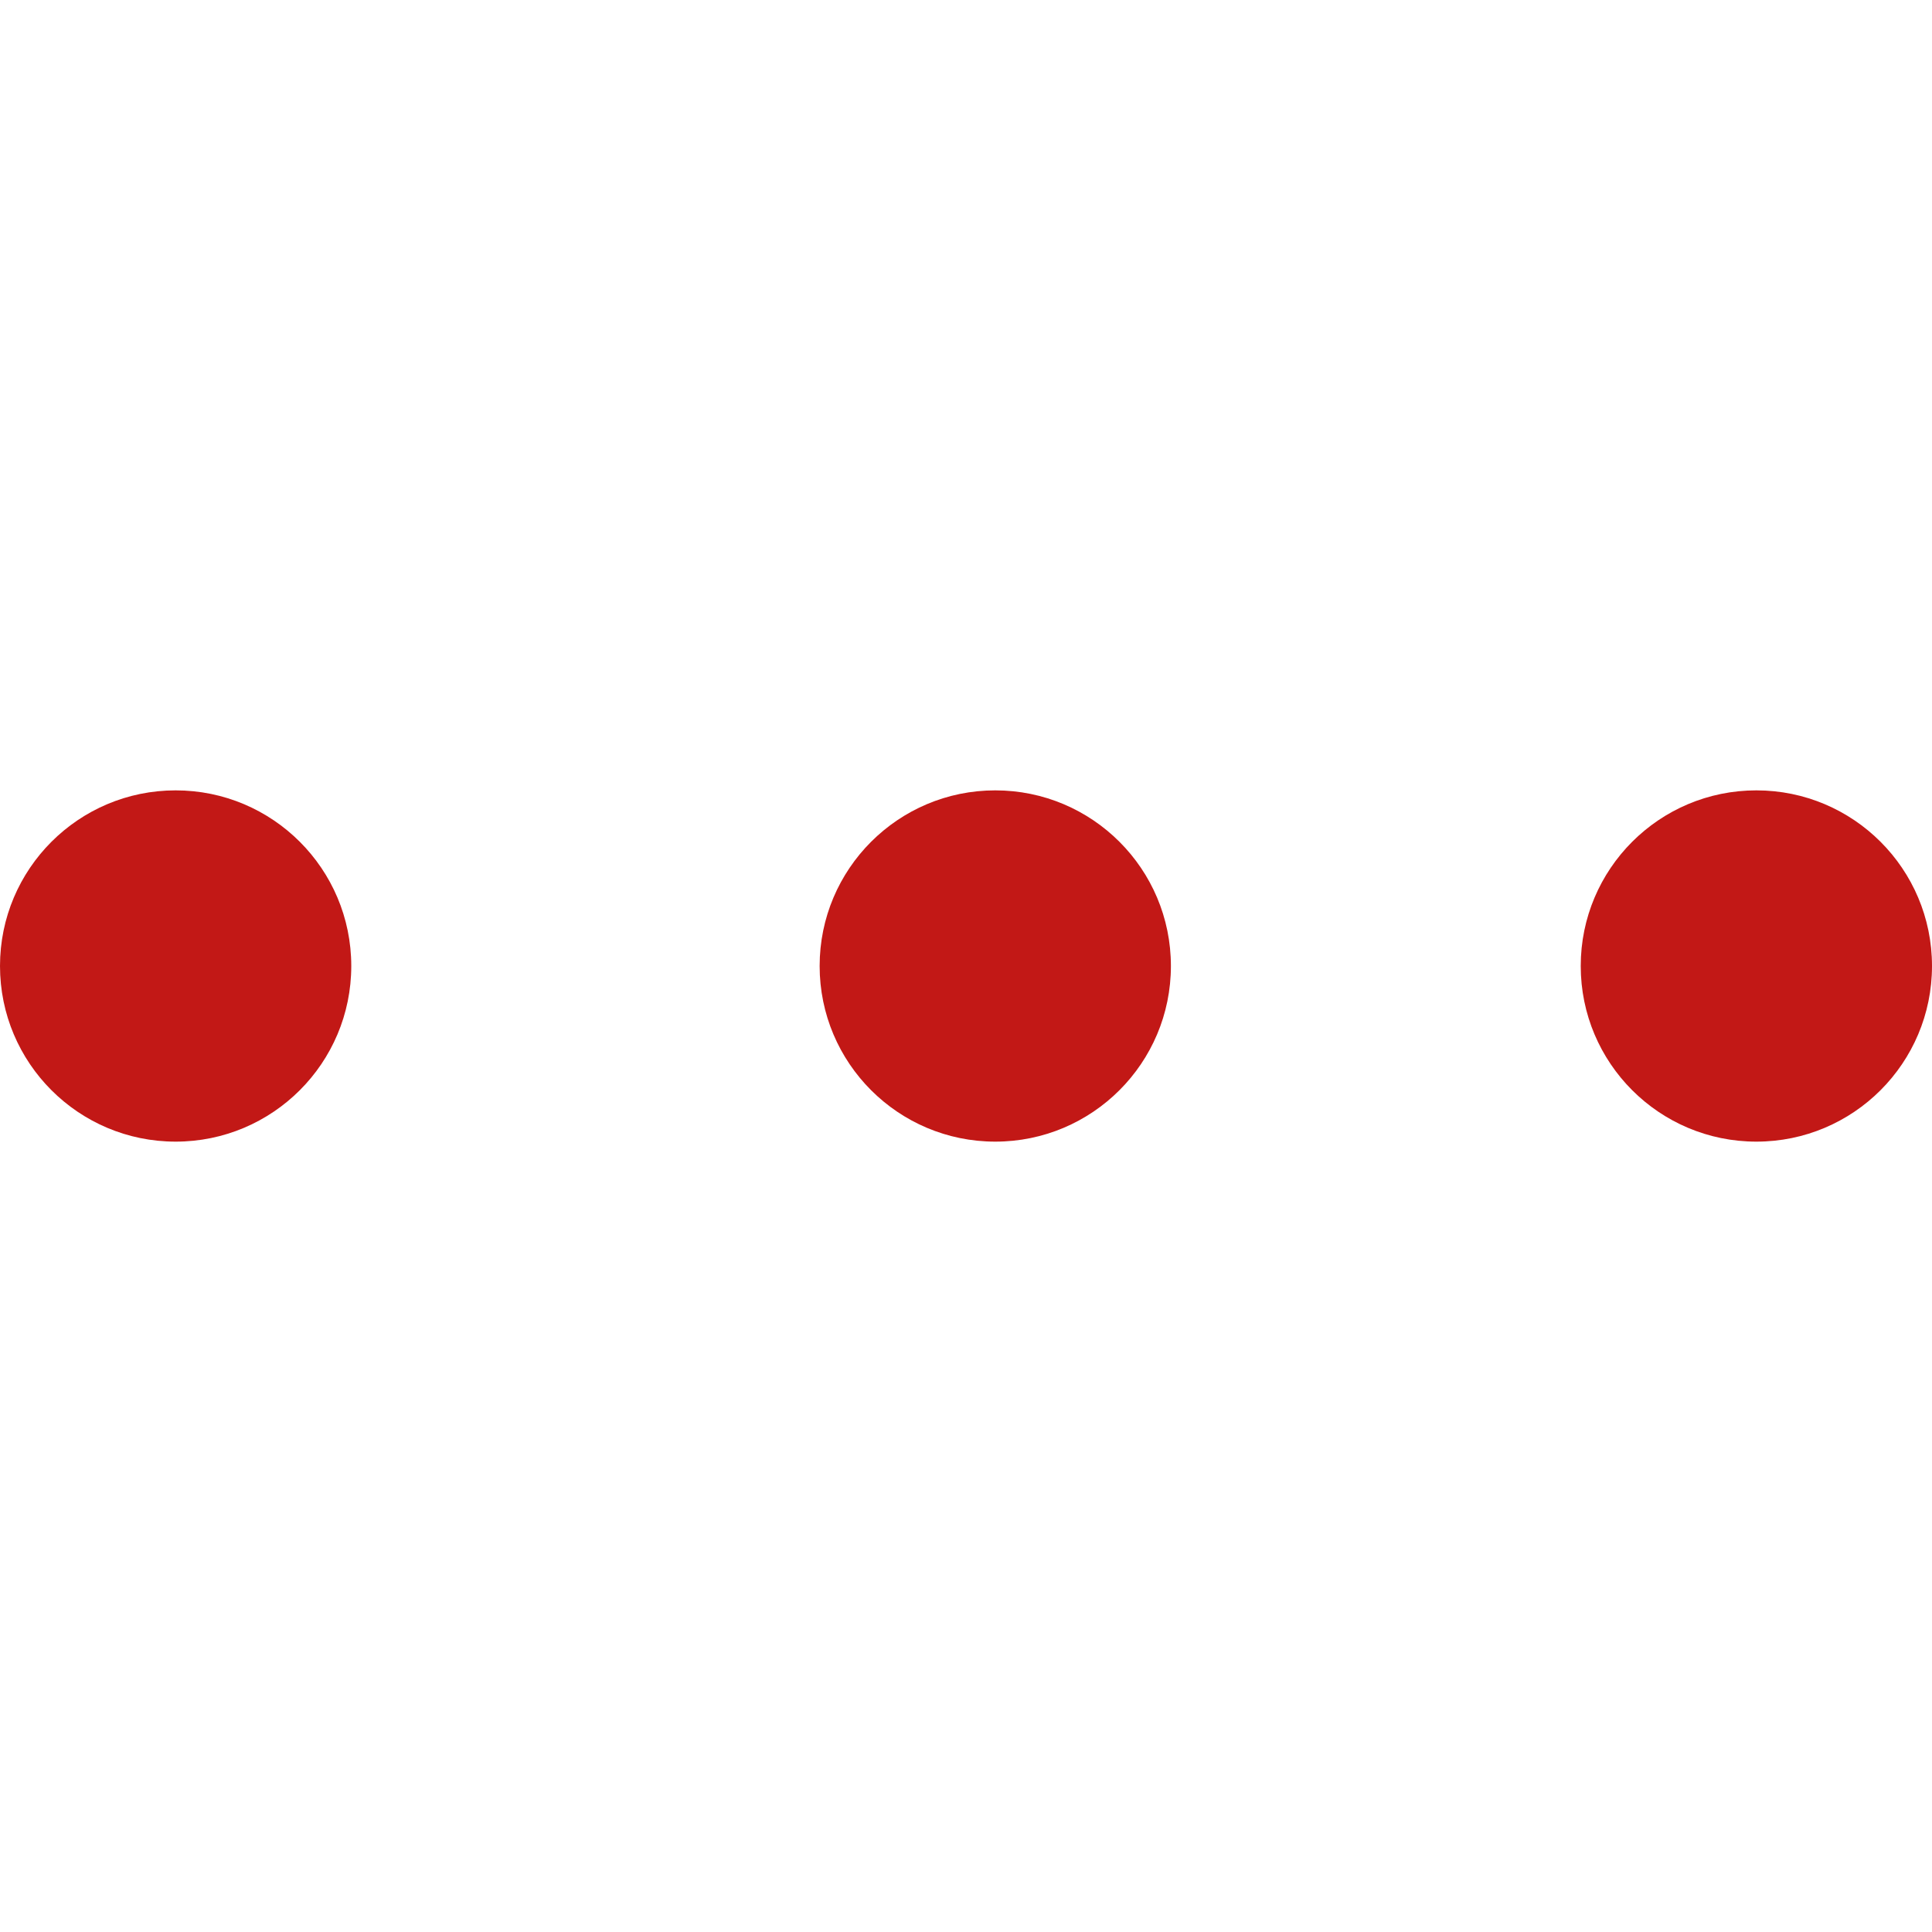 <svg width="612" height="612" xmlns="http://www.w3.org/2000/svg">

 <g>
  <title>background</title>
  <rect fill="none" id="canvas_background" height="402" width="582" y="-1" x="-1"/>
 </g>
 <g>
  <title>Layer 1</title>
  <g id="svg_1">
   <g id="Ellipse_2_copy_3">
    <g id="svg_2">
     <path fill="#c21816" id="svg_3" d="m55.636,250.364c-30.729,0 -55.636,24.906 -55.636,55.636c0,30.73 24.907,55.636 55.636,55.636s55.637,-24.906 55.637,-55.636c0,-30.73 -24.907,-55.636 -55.637,-55.636zm259.637,0c-30.73,0 -55.636,24.907 -55.636,55.636c0,30.729 24.907,55.636 55.636,55.636c30.729,0 55.636,-24.905 55.636,-55.636c0,-30.73 -24.906,-55.636 -55.636,-55.636zm241.091,0c-30.73,0 -55.636,24.907 -55.636,55.636c0,30.729 24.906,55.636 55.636,55.636c30.729,0 55.636,-24.906 55.636,-55.636c0,-30.73 -24.907,-55.636 -55.636,-55.636z"/>
    </g>
   </g>
  </g>
  <g id="svg_4"/>
  <g id="svg_5"/>
  <g id="svg_6"/>
  <g id="svg_7"/>
  <g id="svg_8"/>
  <g id="svg_9"/>
  <g id="svg_10"/>
  <g id="svg_11"/>
  <g id="svg_12"/>
  <g id="svg_13"/>
  <g id="svg_14"/>
  <g id="svg_15"/>
  <g id="svg_16"/>
  <g id="svg_17"/>
  <g id="svg_18"/>
 </g>
</svg>